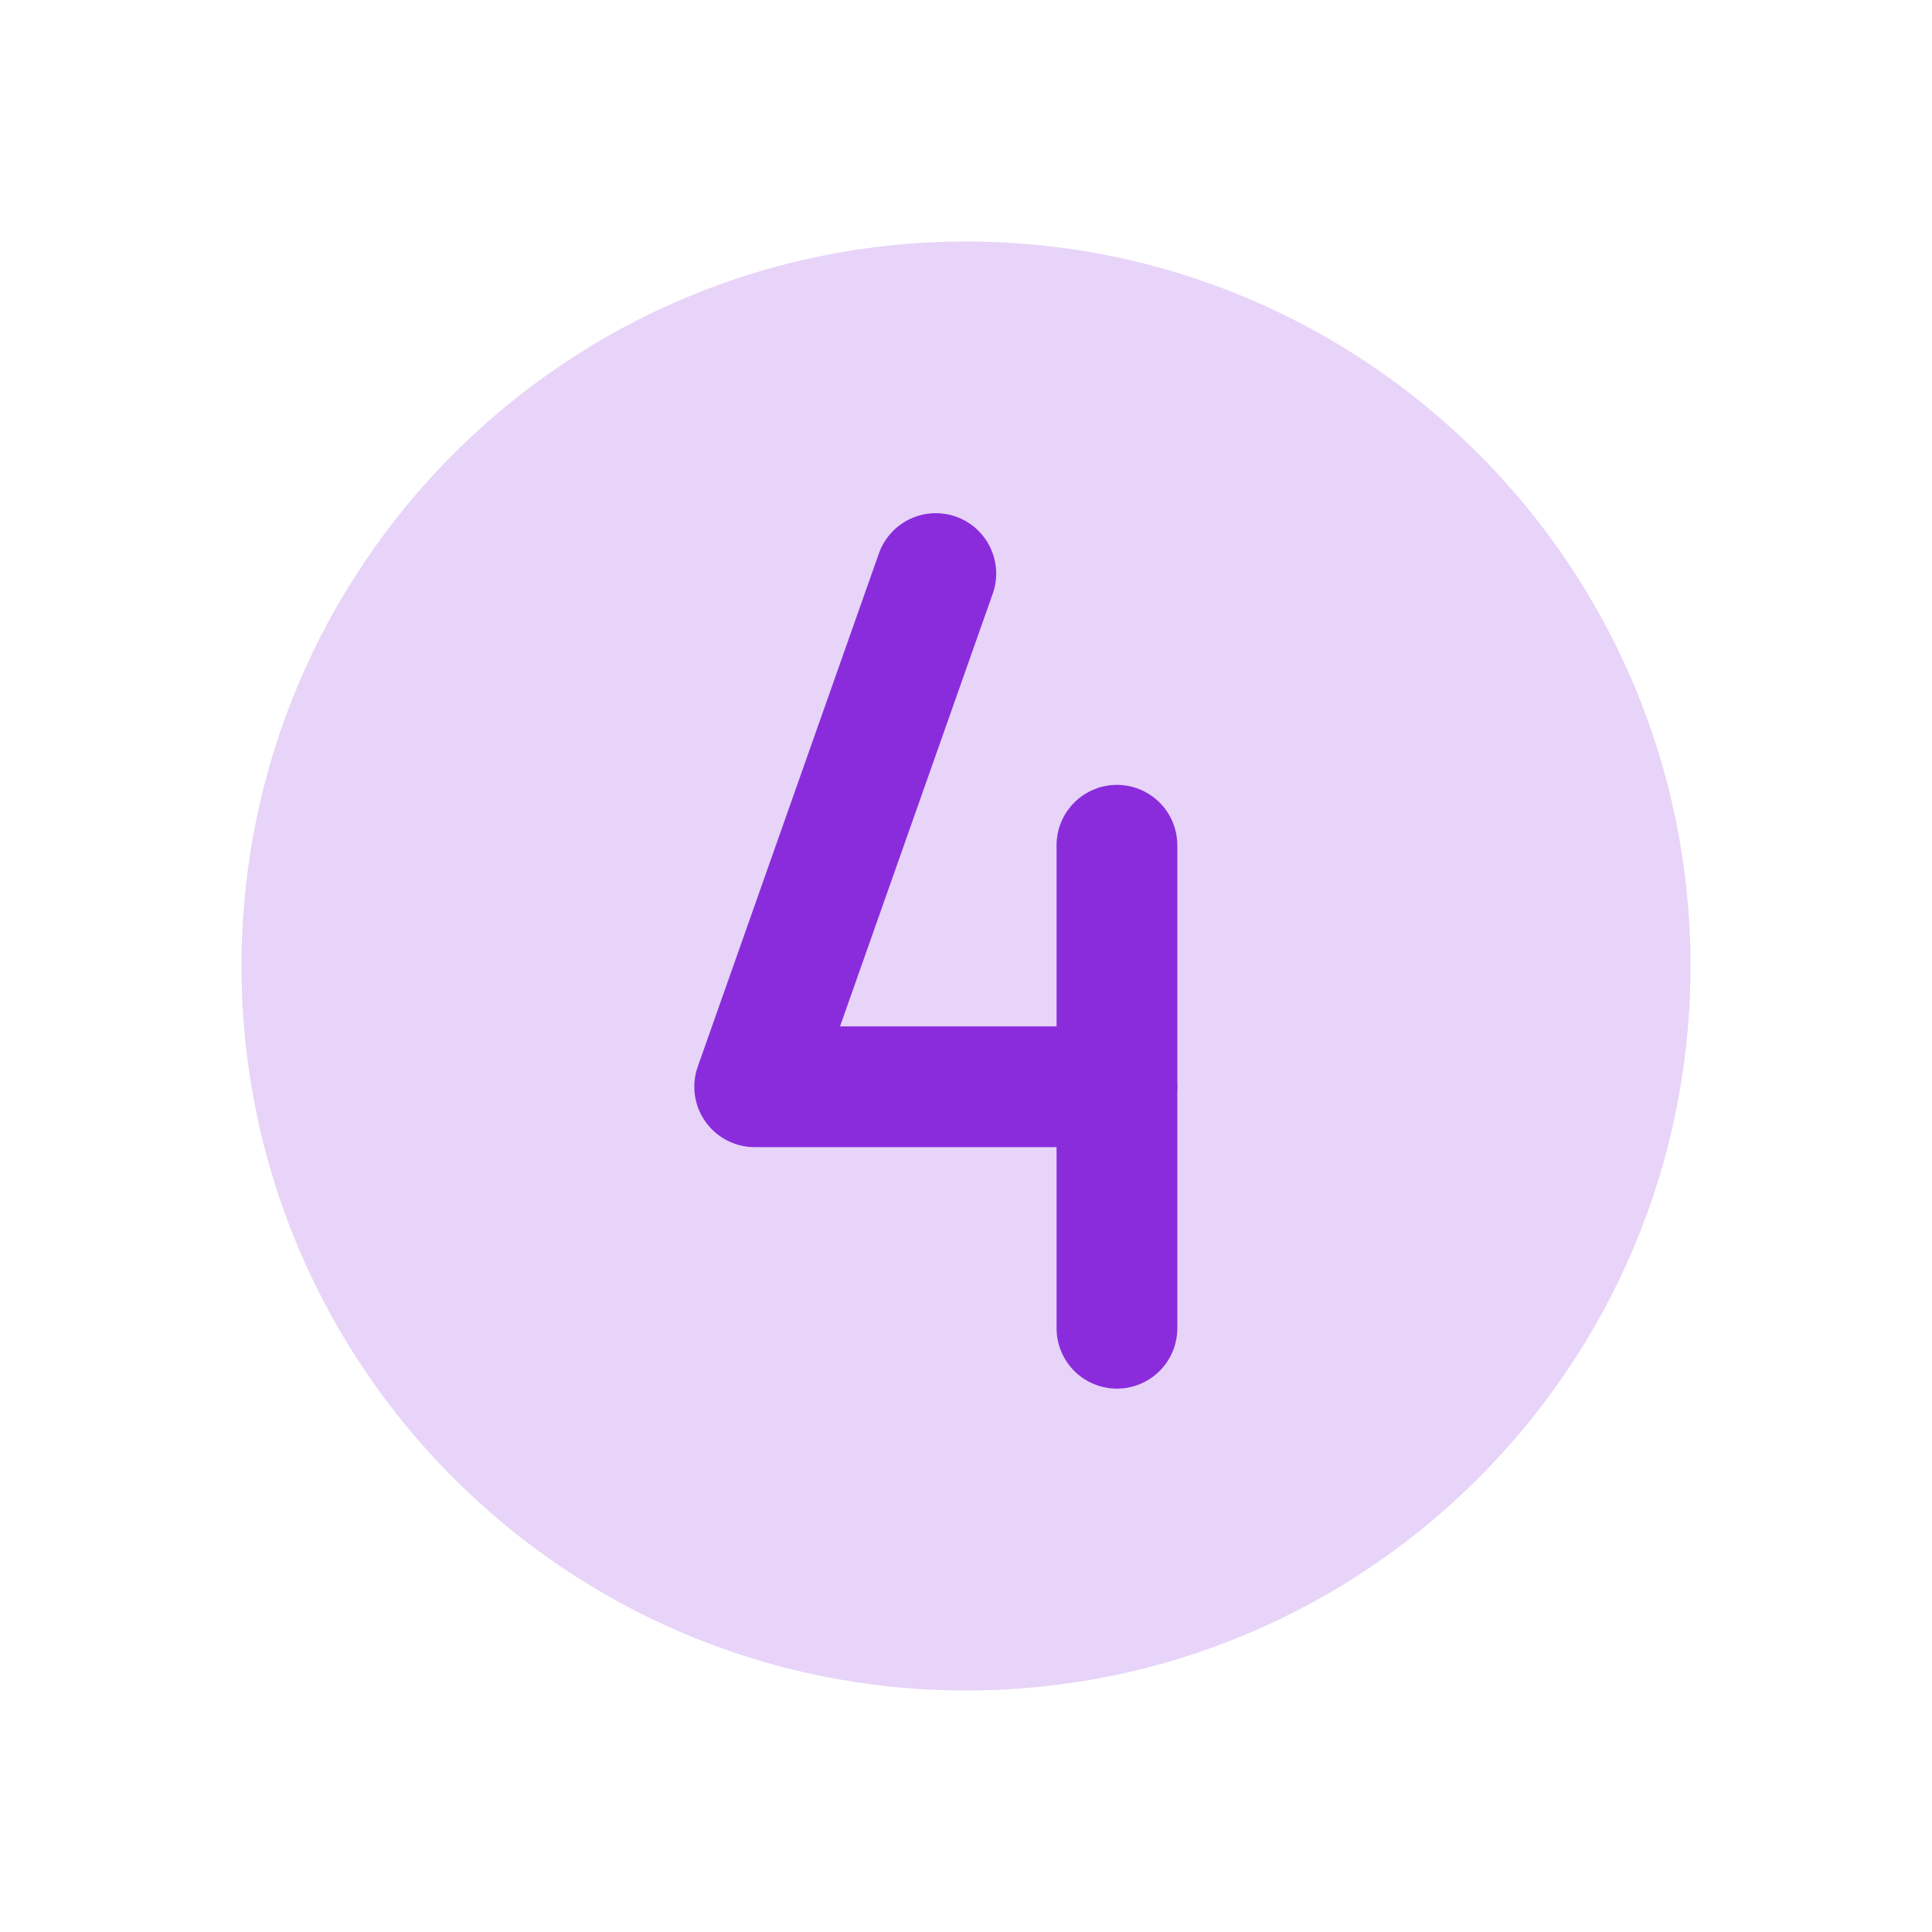 <svg width="32" height="32" viewBox="0 0 32 32" fill="none" xmlns="http://www.w3.org/2000/svg">
<path opacity="0.2" d="M16 28C22.627 28 28 22.627 28 16C28 9.373 22.627 4 16 4C9.373 4 4 9.373 4 16C4 22.627 9.373 28 16 28Z" fill="#8A2CDC"/>
<path d="M15.5 9.5L12.5 18H18.5" stroke="#8A2CDC" stroke-width="2" stroke-linecap="round" stroke-linejoin="round"/>
<path d="M18.5 14V22" stroke="#8A2CDC" stroke-width="2" stroke-linecap="round" stroke-linejoin="round"/>
</svg>
